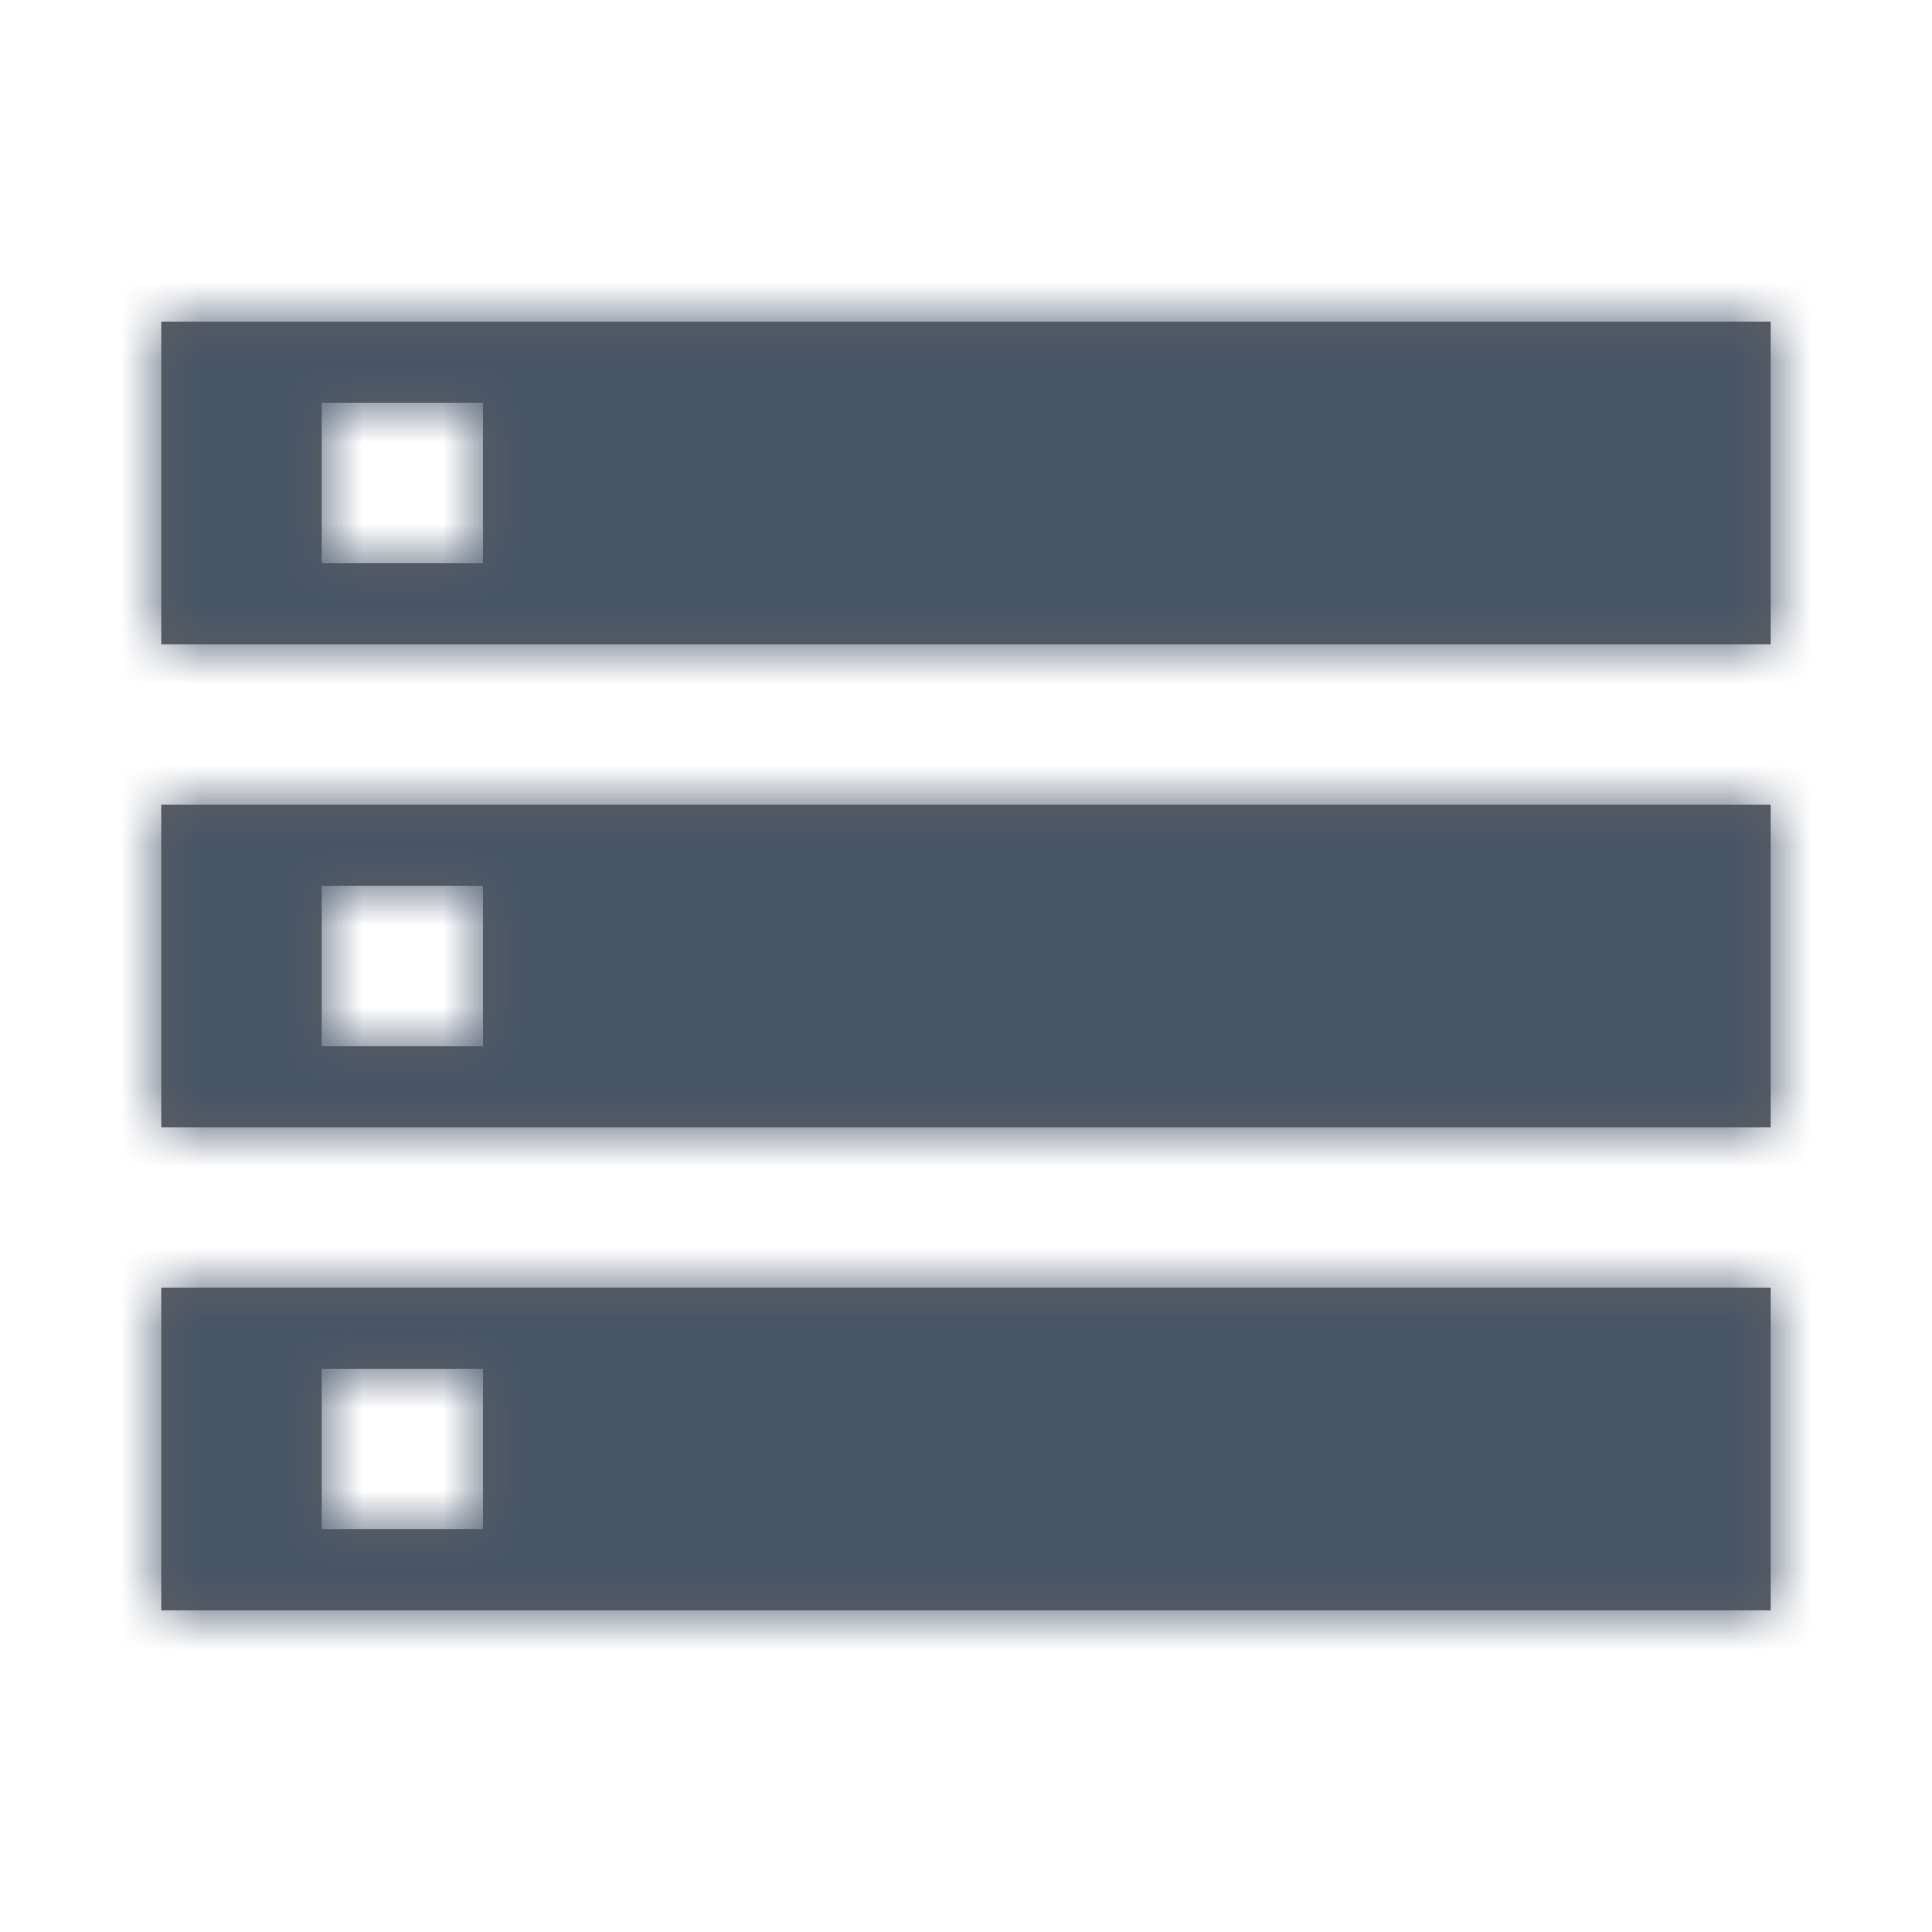 <svg width="24" height="24" viewBox="0 0 24 24" fill="none" xmlns="http://www.w3.org/2000/svg">
    <path fill-rule="evenodd" clip-rule="evenodd" d="M2 4V8H22V4H2ZM22 20H2V16H22V20ZM6 17H4V19H6V17ZM4 7H6V5H4V7ZM2 14H22V10H2V14ZM6 11H4V13H6V11Z" fill="#5E5E5E"/>
    <mask id="mask0_2535_5885" style="mask-type:luminance" maskUnits="userSpaceOnUse" x="2" y="4" width="20" height="16">
        <path fill-rule="evenodd" clip-rule="evenodd" d="M2 4V8H22V4H2ZM22 20H2V16H22V20ZM6 17H4V19H6V17ZM4 7H6V5H4V7ZM2 14H22V10H2V14ZM6 11H4V13H6V11Z" fill="white"/>
    </mask>
    <g mask="url(#mask0_2535_5885)">
        <rect width="24" height="24" fill="#475569"/>
    </g>
</svg>
